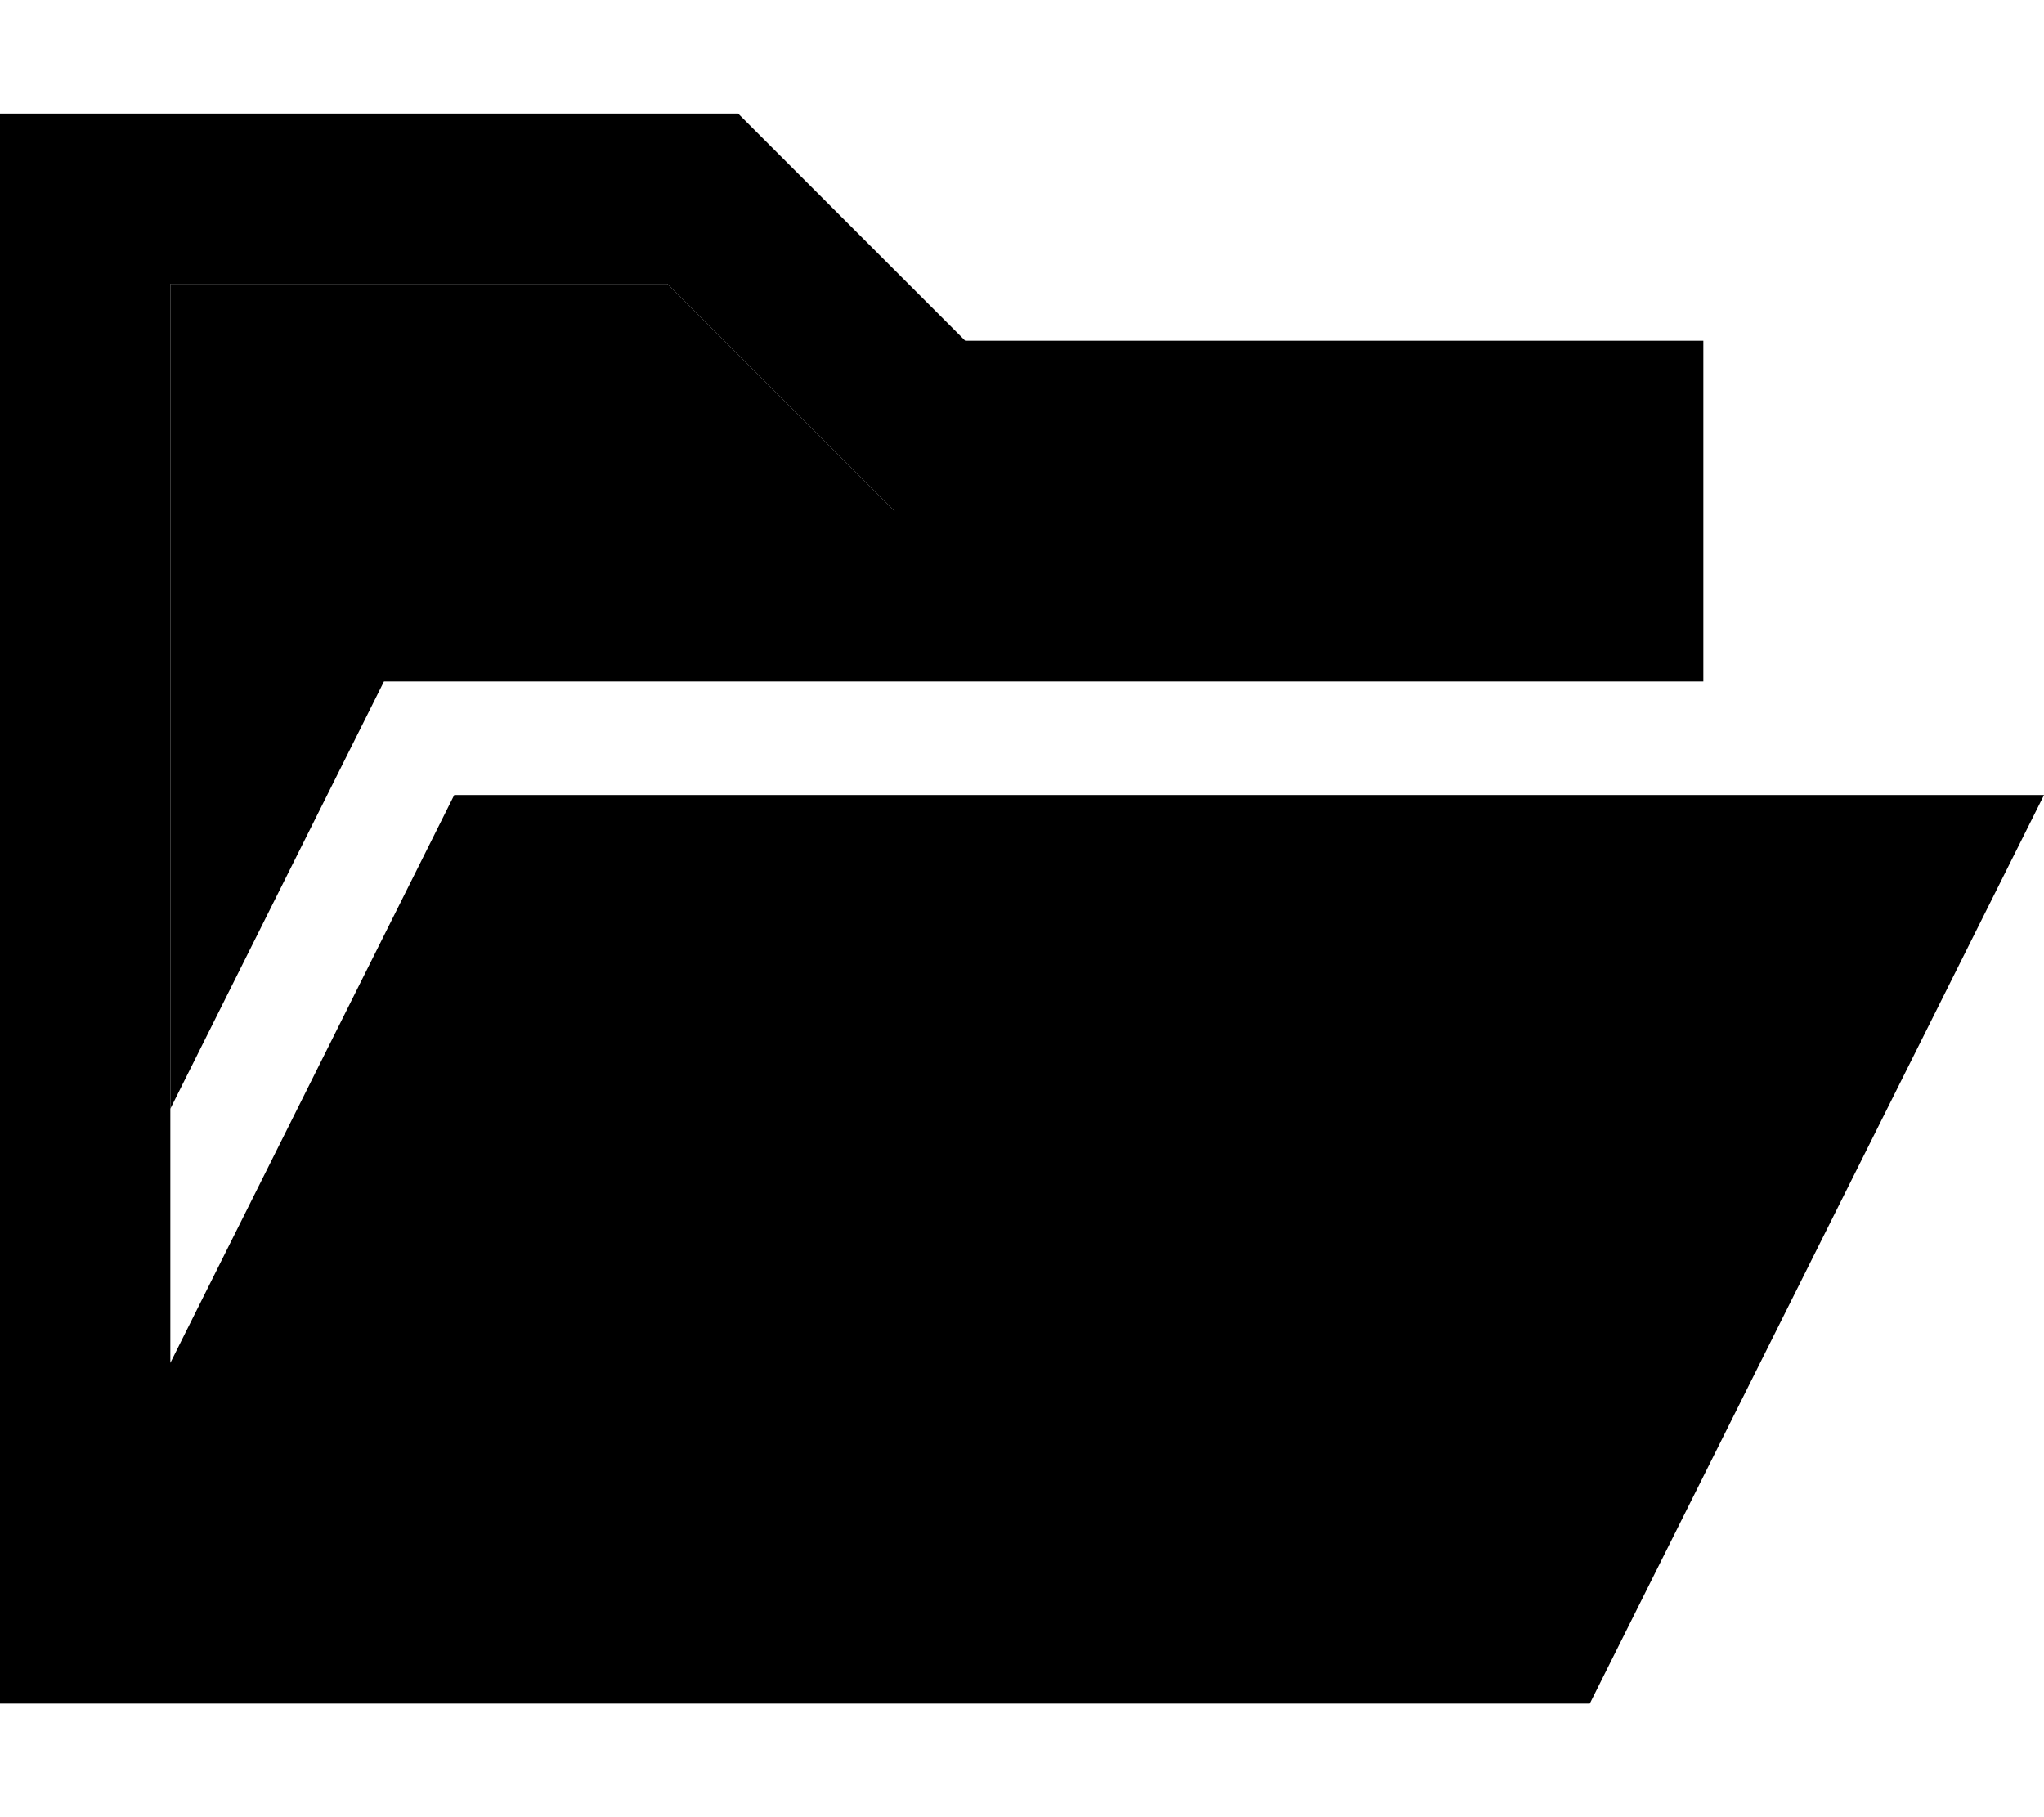 <svg xmlns="http://www.w3.org/2000/svg" viewBox="0 0 576 512"><path class="pr-icon-duotone-secondary" d="M48 80l0 232.4L108.2 192 432 192l0-48-160 0-19.9 0-14.1-14.1L188.1 80 48 80z"/><path class="pr-icon-duotone-primary" d="M272 96L208 32 48 32 0 32 0 80 0 432l0 48 48 0 336 0 64 0L576 224l-448 0L48 384 48 80l140.1 0 49.9 49.9L252.1 144l19.9 0 160 0 0 48 48 0 0-48 0-48-48 0L272 96z"/></svg>